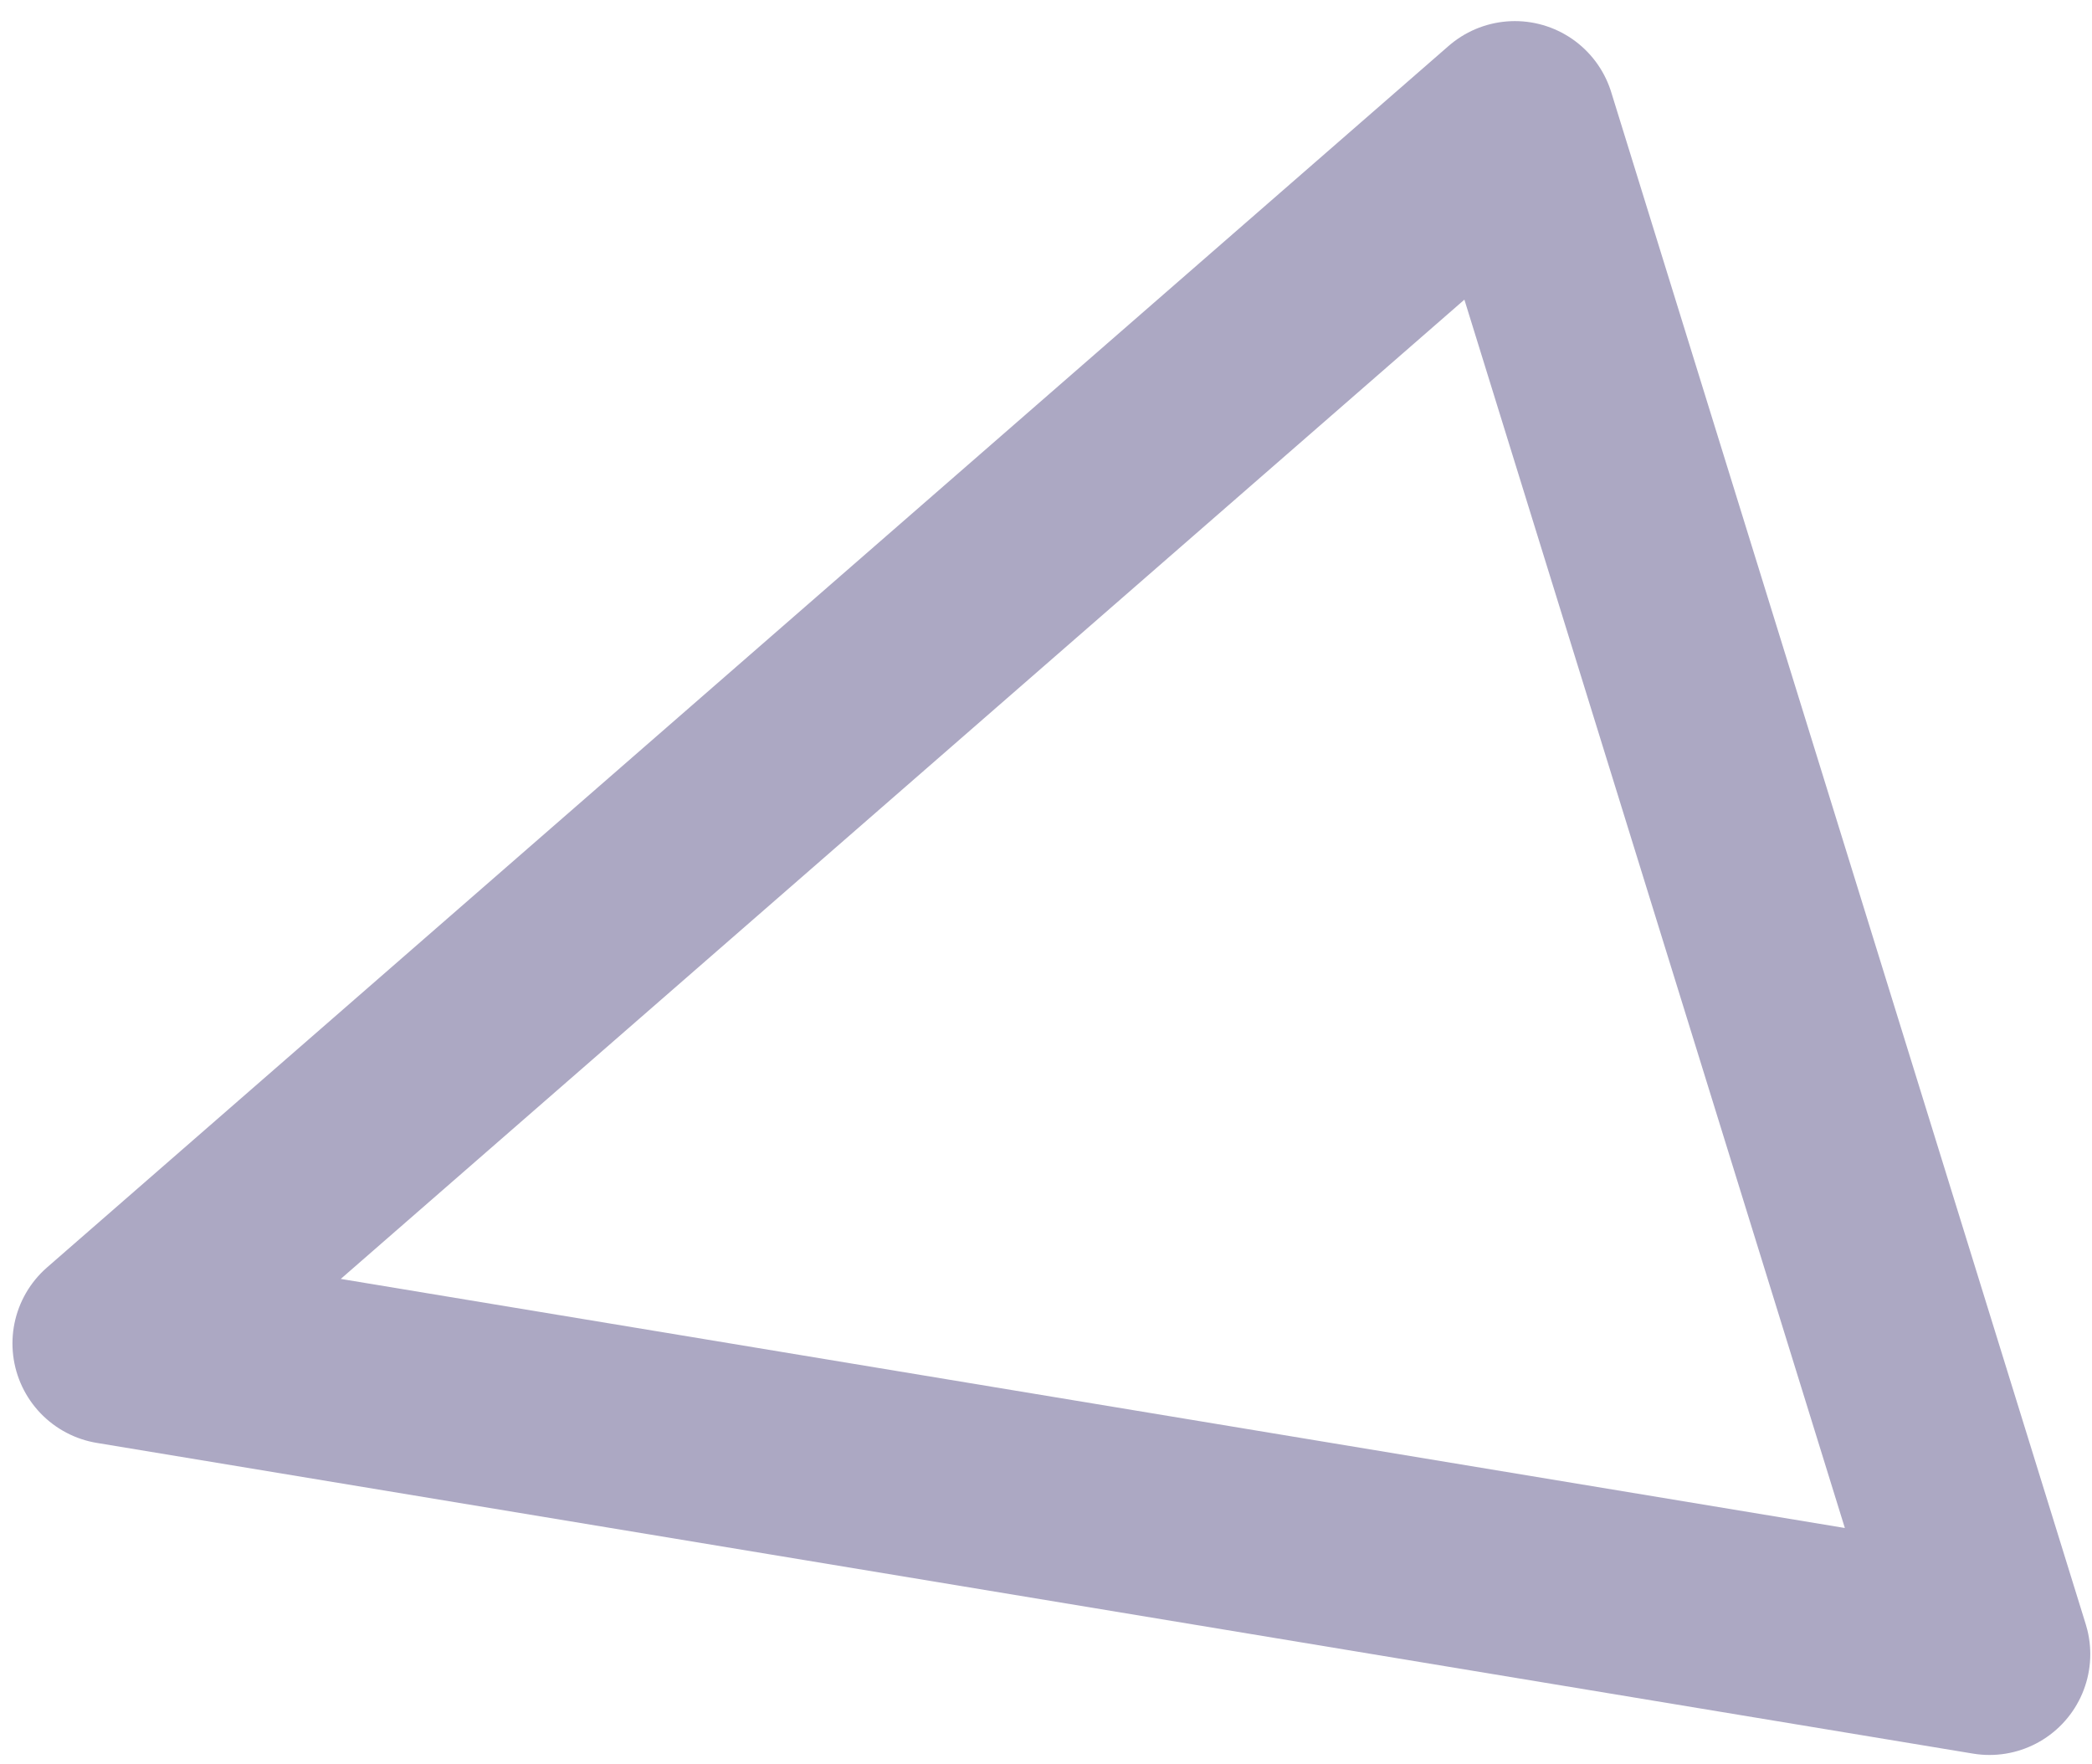 <svg width="83" height="70" viewBox="0 0 83 70" fill="none" xmlns="http://www.w3.org/2000/svg">
<path d="M4.494 53.3L60.103 4.837L78.932 65.627L4.494 53.3Z" stroke="#ACA8C3" stroke-width="8" stroke-linejoin="round"/>
</svg>
